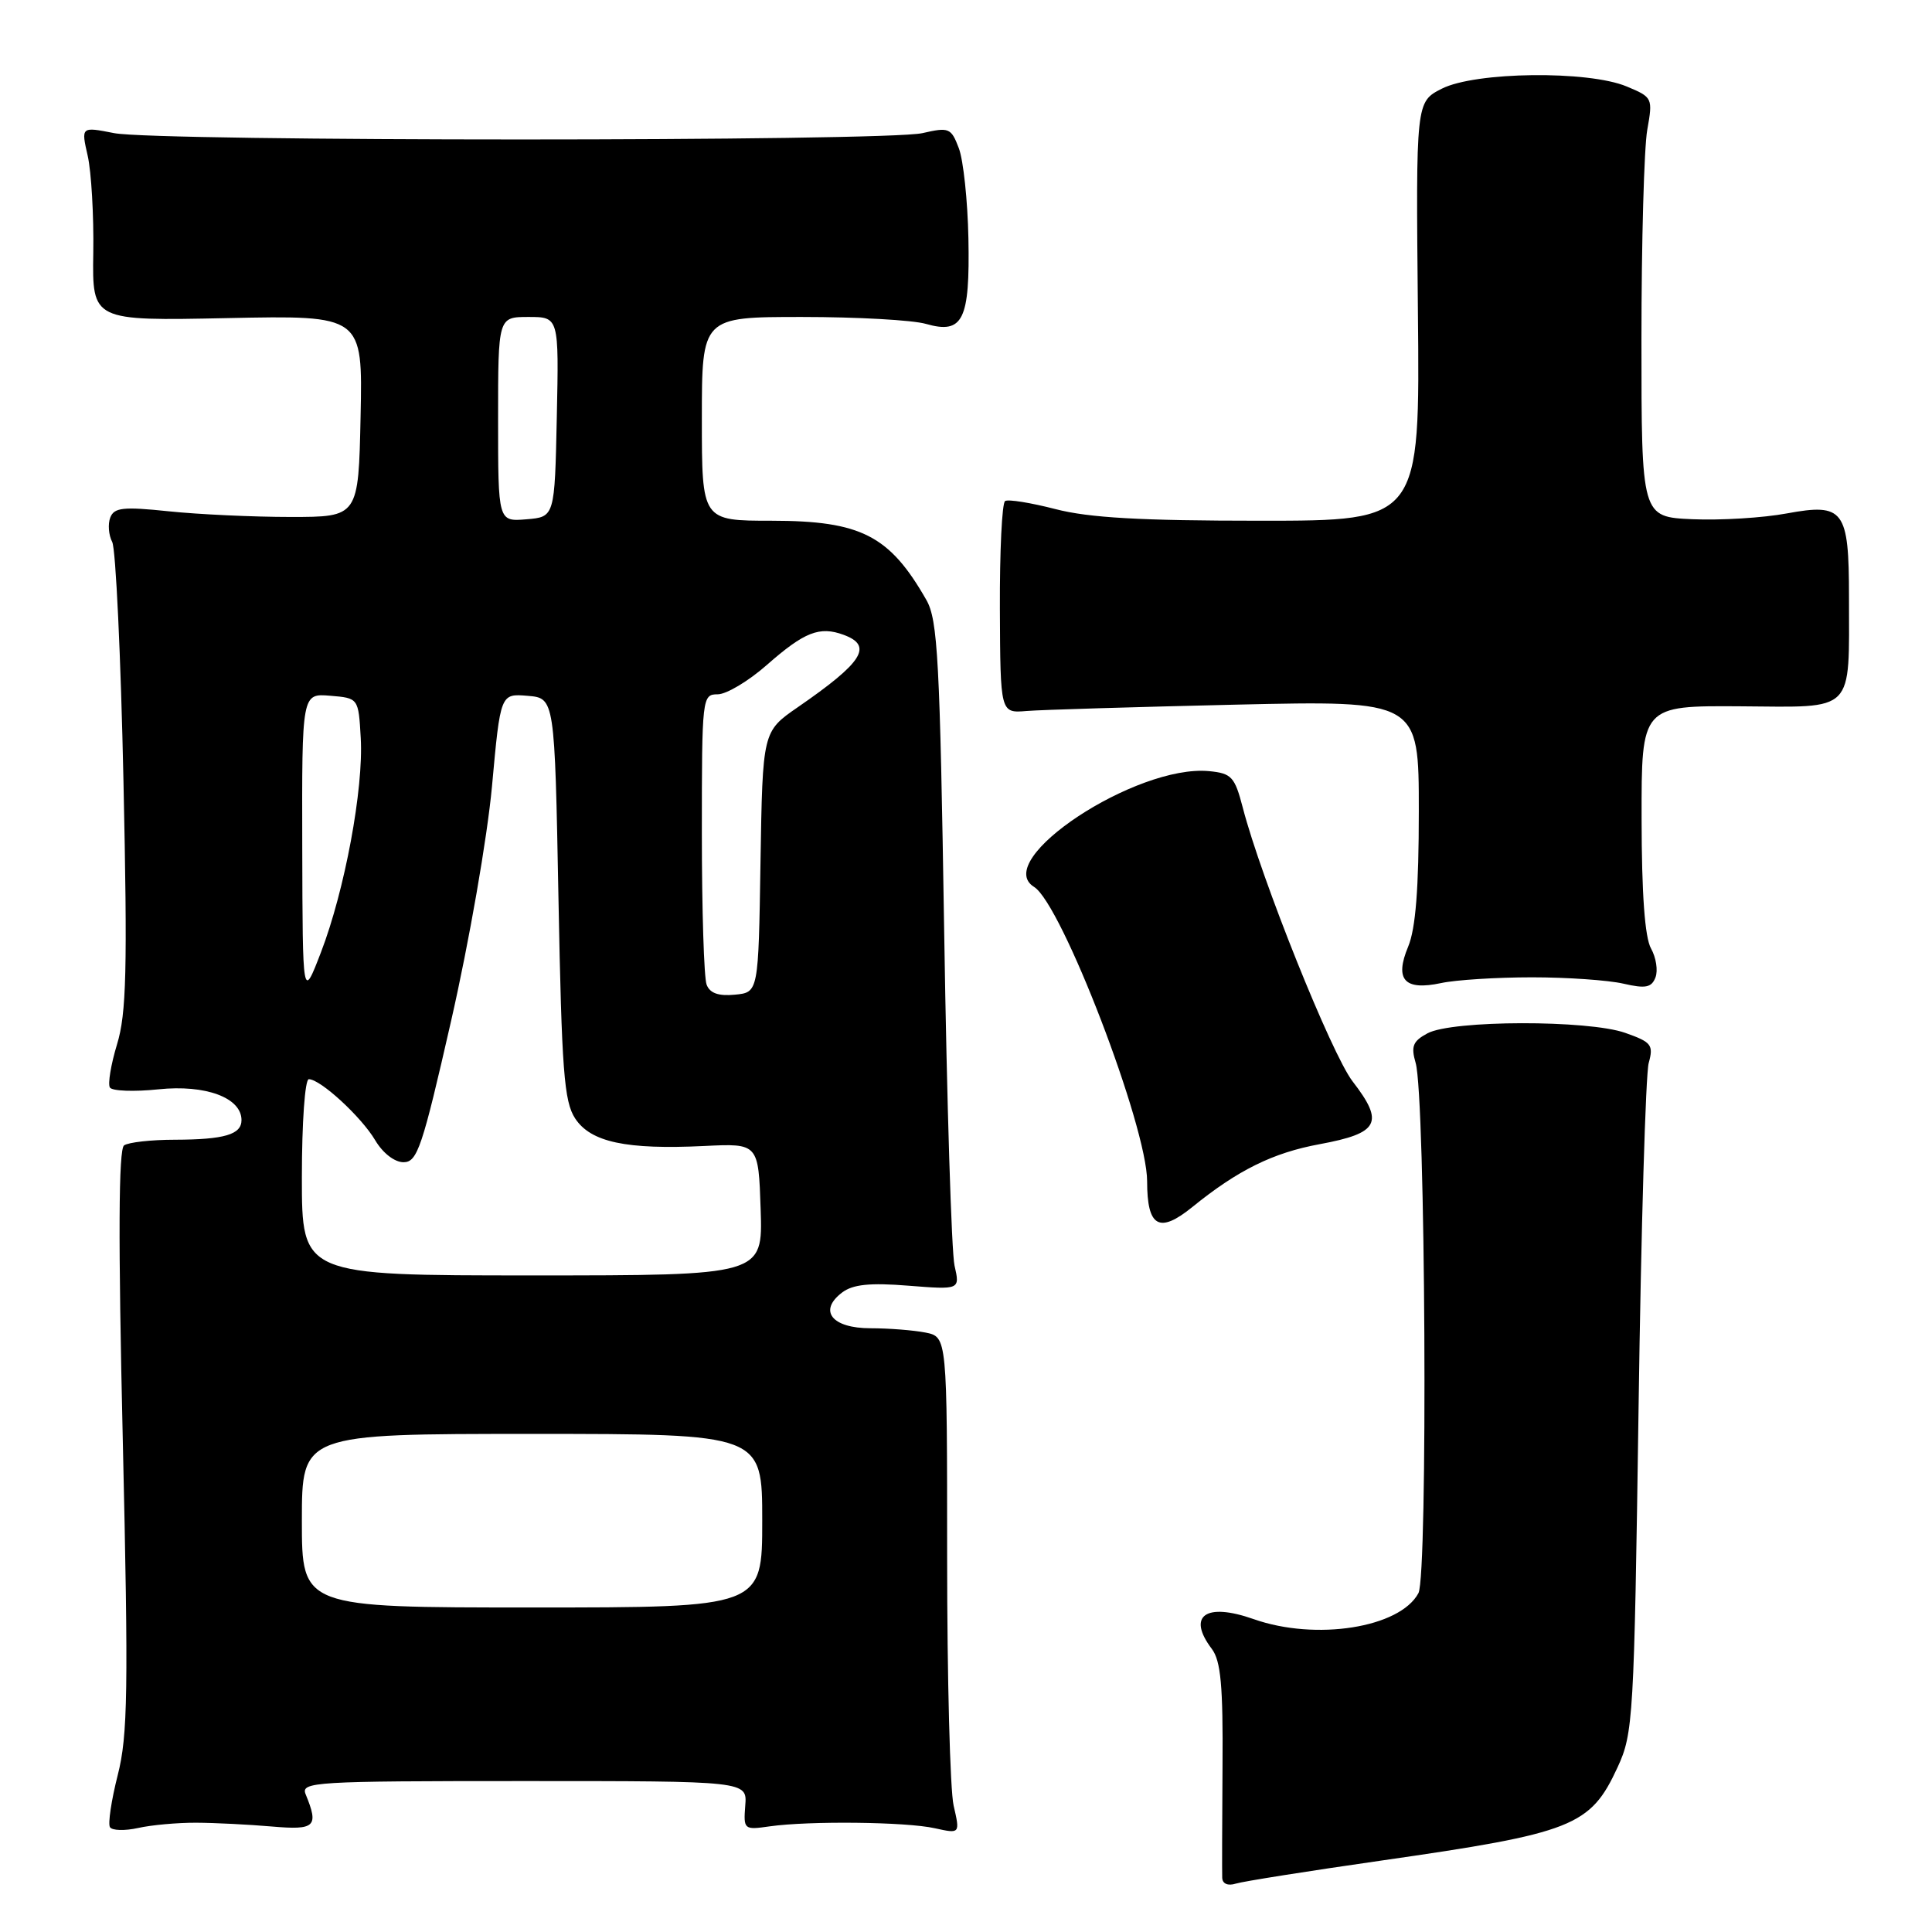 <?xml version="1.0" encoding="UTF-8" standalone="no"?>
<!DOCTYPE svg PUBLIC "-//W3C//DTD SVG 1.1//EN" "http://www.w3.org/Graphics/SVG/1.1/DTD/svg11.dtd" >
<svg xmlns="http://www.w3.org/2000/svg" xmlns:xlink="http://www.w3.org/1999/xlink" version="1.1" viewBox="0 0 256 256">
 <g >
 <path fill="currentColor"
d=" M 183.00 246.54 C 208.45 242.89 210.73 241.99 214.34 234.17 C 216.41 229.69 216.53 227.74 217.12 186.50 C 217.45 162.85 218.06 142.31 218.46 140.86 C 219.12 138.46 218.84 138.09 215.35 136.86 C 210.44 135.13 192.41 135.16 189.15 136.92 C 187.21 137.96 186.94 138.64 187.58 140.84 C 188.89 145.29 189.22 208.72 187.95 211.10 C 185.49 215.69 174.35 217.45 166.11 214.54 C 159.75 212.30 157.24 214.09 160.58 218.50 C 161.76 220.07 162.07 223.39 161.99 234.00 C 161.94 241.43 161.92 248.09 161.95 248.82 C 161.98 249.61 162.70 249.92 163.75 249.59 C 164.71 249.29 173.38 247.92 183.00 246.54 Z  M 26.00 241.52 C 28.48 241.53 32.98 241.76 36.00 242.02 C 41.78 242.52 42.27 242.06 40.50 237.75 C 39.83 236.11 41.59 236.00 69.40 236.00 C 99.01 236.00 99.01 236.00 98.75 239.25 C 98.51 242.43 98.58 242.49 102.00 242.00 C 107.25 241.26 120.05 241.40 123.86 242.25 C 127.22 242.99 127.22 242.99 126.36 239.25 C 125.89 237.19 125.50 222.37 125.50 206.32 C 125.50 177.15 125.50 177.15 122.63 176.57 C 121.04 176.26 117.77 176.00 115.34 176.00 C 110.23 176.00 108.39 173.68 111.59 171.26 C 113.01 170.19 115.25 169.95 120.36 170.36 C 127.21 170.90 127.21 170.90 126.48 167.70 C 126.08 165.94 125.46 146.05 125.11 123.50 C 124.54 87.39 124.26 82.14 122.75 79.50 C 117.87 70.95 114.09 69.01 102.25 69.00 C 93.00 69.00 93.00 69.00 93.00 55.50 C 93.00 42.00 93.00 42.00 106.26 42.00 C 113.55 42.00 120.95 42.41 122.70 42.92 C 127.60 44.32 128.53 42.43 128.32 31.59 C 128.22 26.59 127.65 21.21 127.05 19.64 C 126.03 16.95 125.75 16.83 122.23 17.64 C 117.36 18.76 20.83 18.76 15.12 17.64 C 10.74 16.78 10.74 16.78 11.62 20.64 C 12.10 22.76 12.44 28.55 12.36 33.51 C 12.22 42.52 12.22 42.52 30.14 42.15 C 48.06 41.78 48.06 41.78 47.78 55.14 C 47.50 68.50 47.50 68.50 38.50 68.50 C 33.55 68.50 26.29 68.16 22.36 67.75 C 16.33 67.12 15.12 67.25 14.61 68.58 C 14.28 69.44 14.39 70.90 14.87 71.82 C 15.34 72.75 16.01 87.00 16.36 103.50 C 16.90 128.53 16.75 134.31 15.51 138.37 C 14.70 141.04 14.27 143.62 14.56 144.10 C 14.85 144.57 17.76 144.68 21.01 144.34 C 27.24 143.69 32.00 145.45 32.00 148.42 C 32.00 150.33 29.74 151.00 23.17 151.02 C 20.05 151.02 17.02 151.36 16.44 151.77 C 15.71 152.28 15.65 164.11 16.27 190.82 C 17.03 224.04 16.94 229.95 15.60 235.21 C 14.75 238.56 14.29 241.66 14.57 242.11 C 14.85 242.56 16.52 242.61 18.29 242.22 C 20.05 241.82 23.52 241.51 26.00 241.52 Z  M 158.00 159.93 C 164.03 155.04 168.67 152.75 174.86 151.61 C 182.74 150.15 183.46 148.77 179.22 143.28 C 176.44 139.66 167.12 116.45 164.67 107.00 C 163.61 102.93 163.19 102.47 160.21 102.18 C 150.55 101.26 131.31 113.98 137.02 117.52 C 140.68 119.78 152.00 149.26 152.00 156.53 C 152.00 162.60 153.60 163.50 158.00 159.93 Z  M 203.00 129.50 C 207.68 129.50 213.12 129.88 215.11 130.34 C 218.05 131.02 218.84 130.86 219.36 129.51 C 219.71 128.60 219.44 126.88 218.77 125.68 C 217.95 124.23 217.53 118.46 217.52 108.50 C 217.50 93.50 217.50 93.50 230.66 93.59 C 245.92 93.70 245.00 94.63 245.00 79.07 C 245.00 67.56 244.31 66.64 236.77 68.03 C 233.62 68.62 228.00 68.96 224.27 68.80 C 217.50 68.50 217.50 68.50 217.50 45.00 C 217.50 32.07 217.85 19.57 218.27 17.21 C 219.02 12.99 218.98 12.89 215.55 11.46 C 210.44 9.32 195.49 9.50 191.05 11.75 C 187.61 13.50 187.61 13.50 187.88 41.25 C 188.16 69.00 188.16 69.00 166.97 69.00 C 151.16 69.00 144.29 68.61 139.86 67.46 C 136.60 66.62 133.59 66.13 133.18 66.39 C 132.77 66.64 132.46 73.07 132.49 80.67 C 132.55 94.50 132.55 94.50 136.03 94.21 C 137.94 94.05 150.41 93.68 163.75 93.37 C 188.00 92.82 188.00 92.82 188.00 107.44 C 188.00 117.74 187.58 123.06 186.59 125.43 C 184.76 129.82 186.09 131.30 190.96 130.26 C 192.91 129.84 198.32 129.50 203.00 129.50 Z  M 40.00 201.50 C 40.00 190.00 40.00 190.00 70.50 190.00 C 101.00 190.00 101.00 190.00 101.00 201.50 C 101.00 213.00 101.00 213.00 70.50 213.00 C 40.00 213.00 40.00 213.00 40.00 201.50 Z  M 40.00 156.00 C 40.00 148.72 40.41 143.00 40.92 143.00 C 42.46 143.00 47.87 147.98 49.71 151.08 C 50.72 152.79 52.28 154.00 53.47 154.00 C 55.30 154.00 55.95 152.06 59.78 135.25 C 62.17 124.77 64.55 111.08 65.19 104.20 C 66.31 91.90 66.31 91.90 69.91 92.20 C 73.50 92.50 73.50 92.50 74.00 119.05 C 74.43 141.86 74.74 145.96 76.21 148.20 C 78.28 151.35 82.98 152.35 93.32 151.85 C 100.50 151.50 100.50 151.50 100.79 160.25 C 101.08 169.00 101.08 169.00 70.54 169.00 C 40.00 169.00 40.00 169.00 40.00 156.00 Z  M 40.05 112.19 C 40.00 91.88 40.00 91.88 43.75 92.19 C 47.50 92.50 47.50 92.50 47.80 97.79 C 48.19 104.49 45.68 117.99 42.53 126.18 C 40.10 132.50 40.10 132.50 40.05 112.19 Z  M 93.63 130.47 C 93.28 129.57 93.00 120.55 93.00 110.42 C 93.00 92.38 93.04 92.00 95.10 92.00 C 96.25 92.00 99.18 90.25 101.61 88.11 C 106.59 83.73 108.60 82.94 111.79 84.12 C 115.73 85.57 114.34 87.76 105.71 93.71 C 101.05 96.93 101.05 96.93 100.77 114.21 C 100.50 131.50 100.50 131.50 97.38 131.80 C 95.21 132.01 94.06 131.61 93.63 130.47 Z  M 66.00 55.56 C 66.00 42.00 66.00 42.00 70.03 42.00 C 74.06 42.00 74.06 42.00 73.78 55.25 C 73.50 68.50 73.50 68.50 69.75 68.81 C 66.00 69.12 66.00 69.12 66.00 55.56 Z "/>
</g>
</svg>